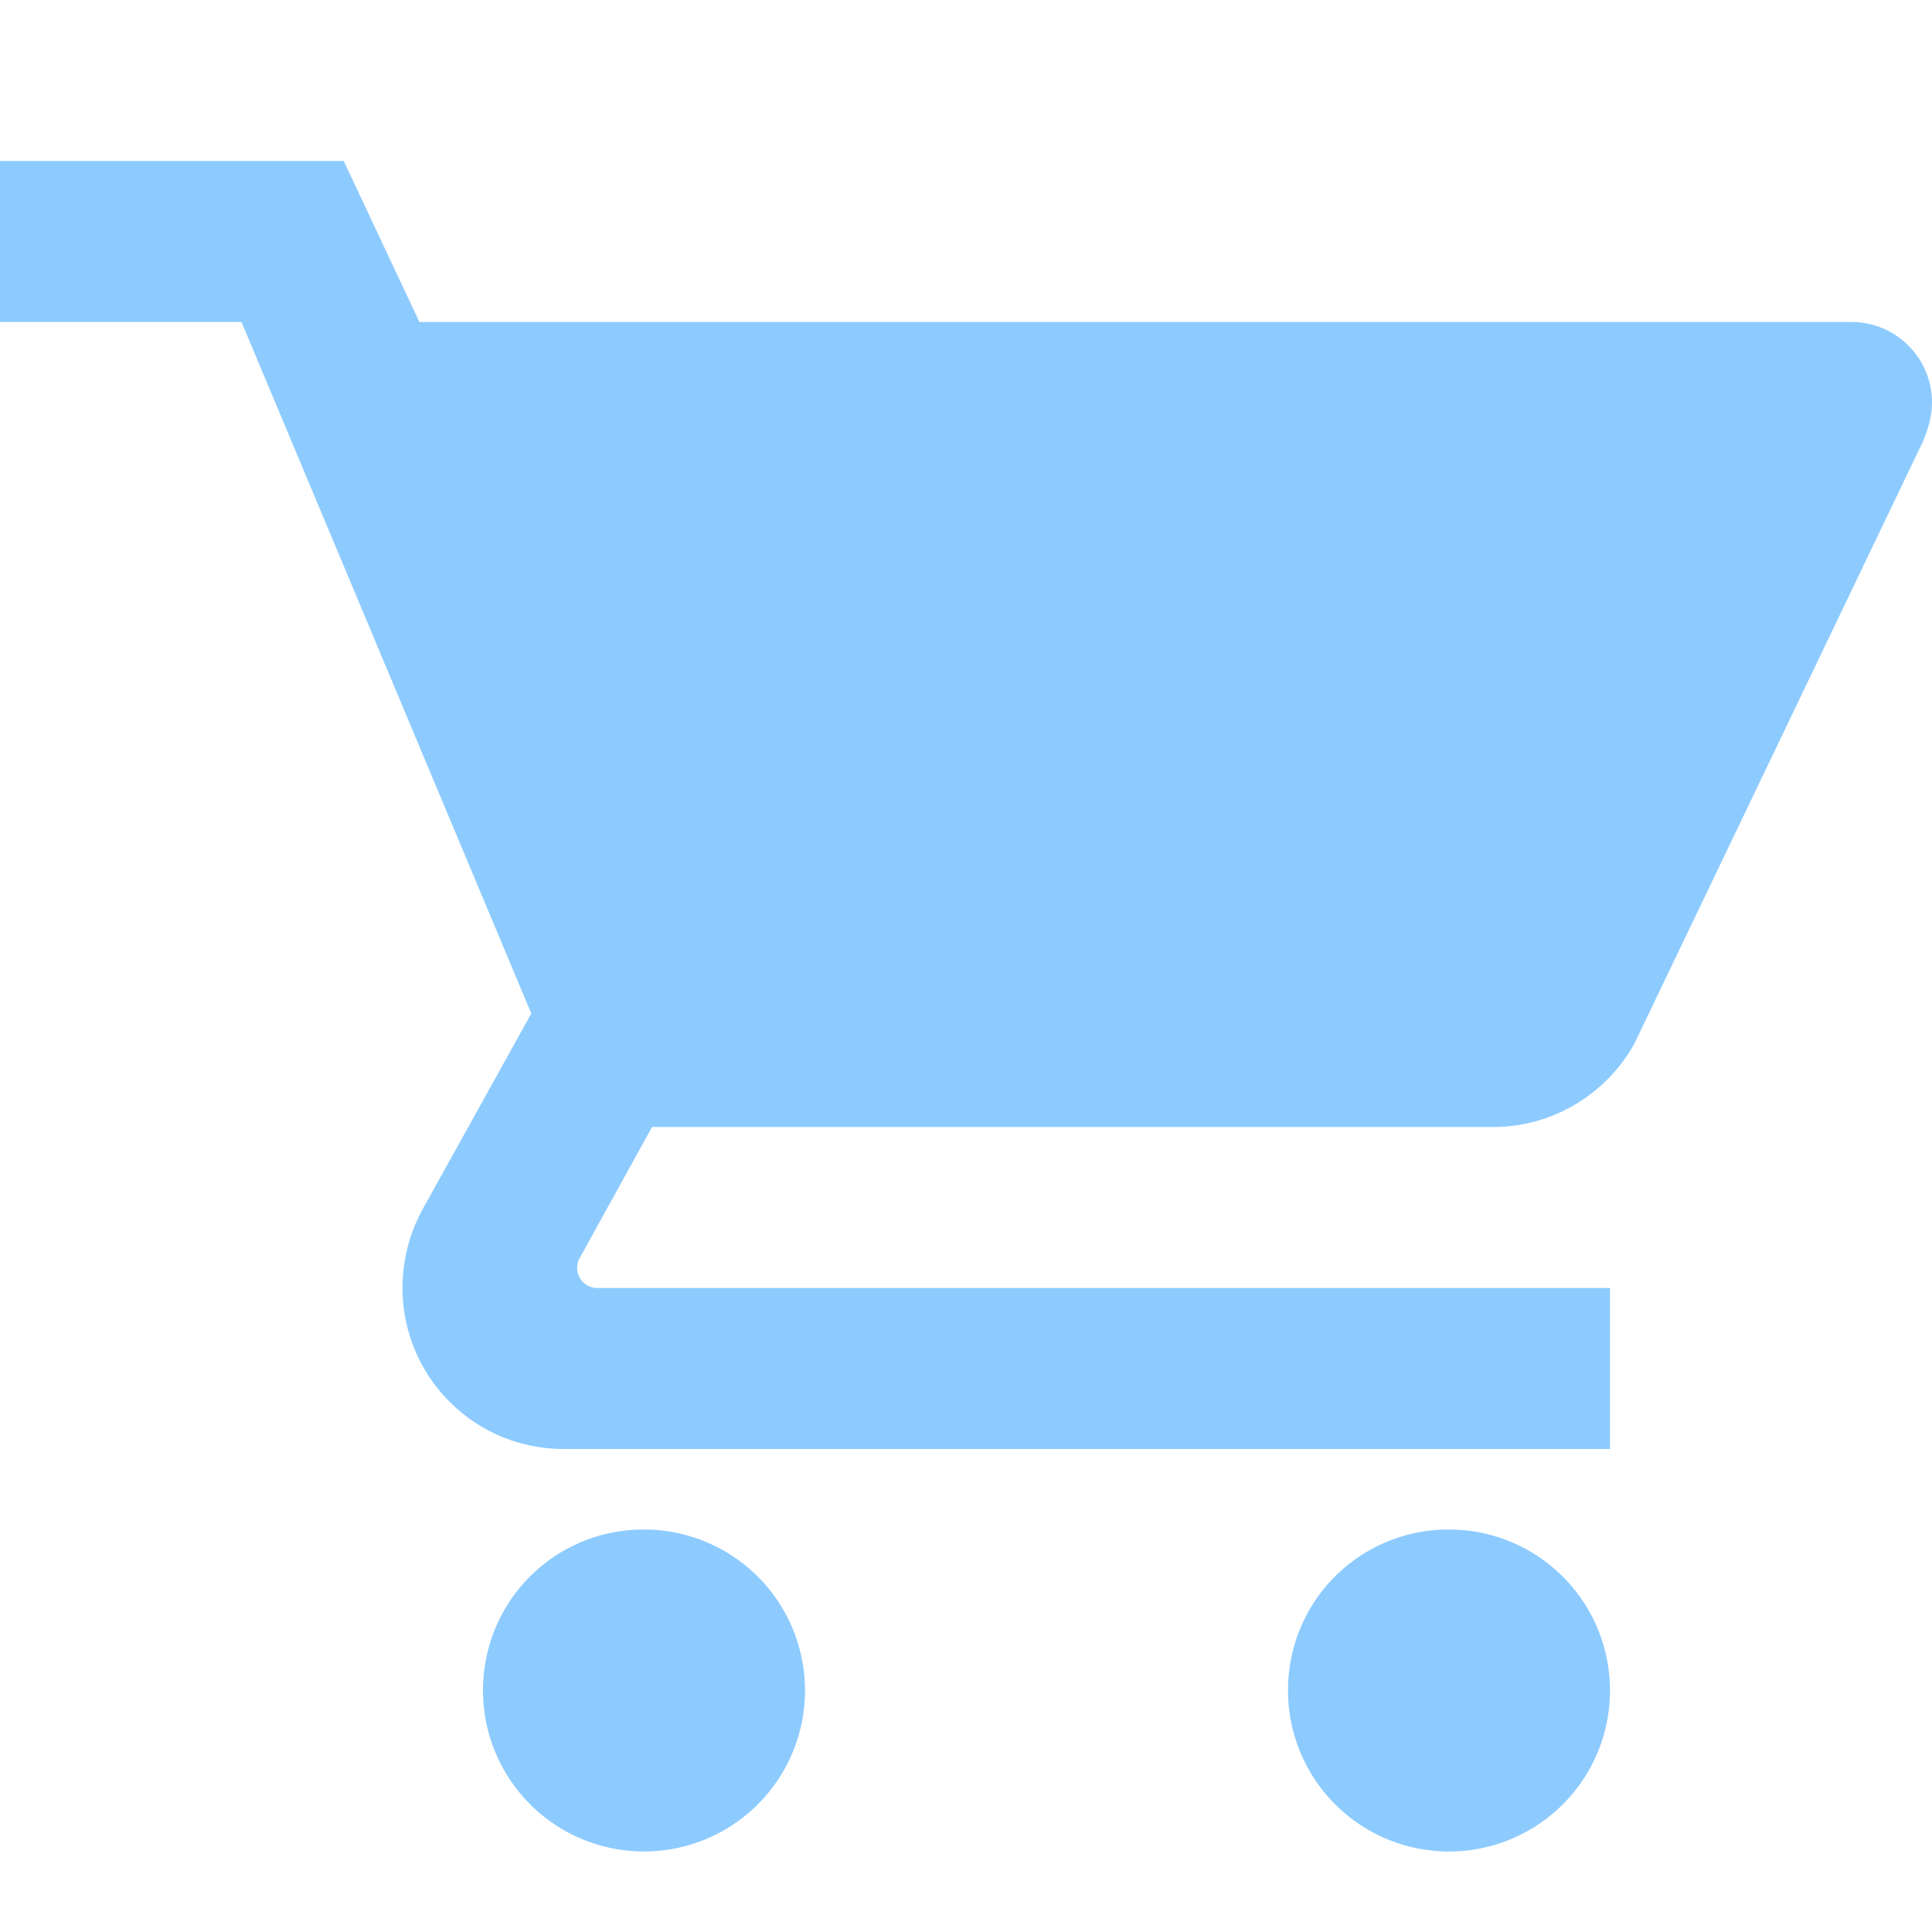 <svg xmlns="http://www.w3.org/2000/svg" xmlns:xlink="http://www.w3.org/1999/xlink" width="24" height="24" viewBox="0 0 24 24">
    <defs>
        <path id="a" d="M18 19c-1.11 0-2 .89-2 2a2 2 0 1 0 2-2zM0 2v2h3l3.6 8.59-1.36 2.45c-.15.28-.24.61-.24.96a2 2 0 0 0 2 2h13v-2H7.42a.25.25 0 0 1-.25-.25c0-.05.01-.09.03-.12L8.1 14h10.45c.75 0 1.41-.42 1.75-1.03l3.58-7.47c.07-.16.12-.33.12-.5a1 1 0 0 0-1-1H5.21l-.94-2H0zm8 17c-1.11 0-2 .89-2 2a2 2 0 1 0 2-2z"/>
    </defs>
    <g fill="none" fill-rule="evenodd">
        <use fill="#8dcbff" xlink:href="#a"/>
    </g>
</svg>

